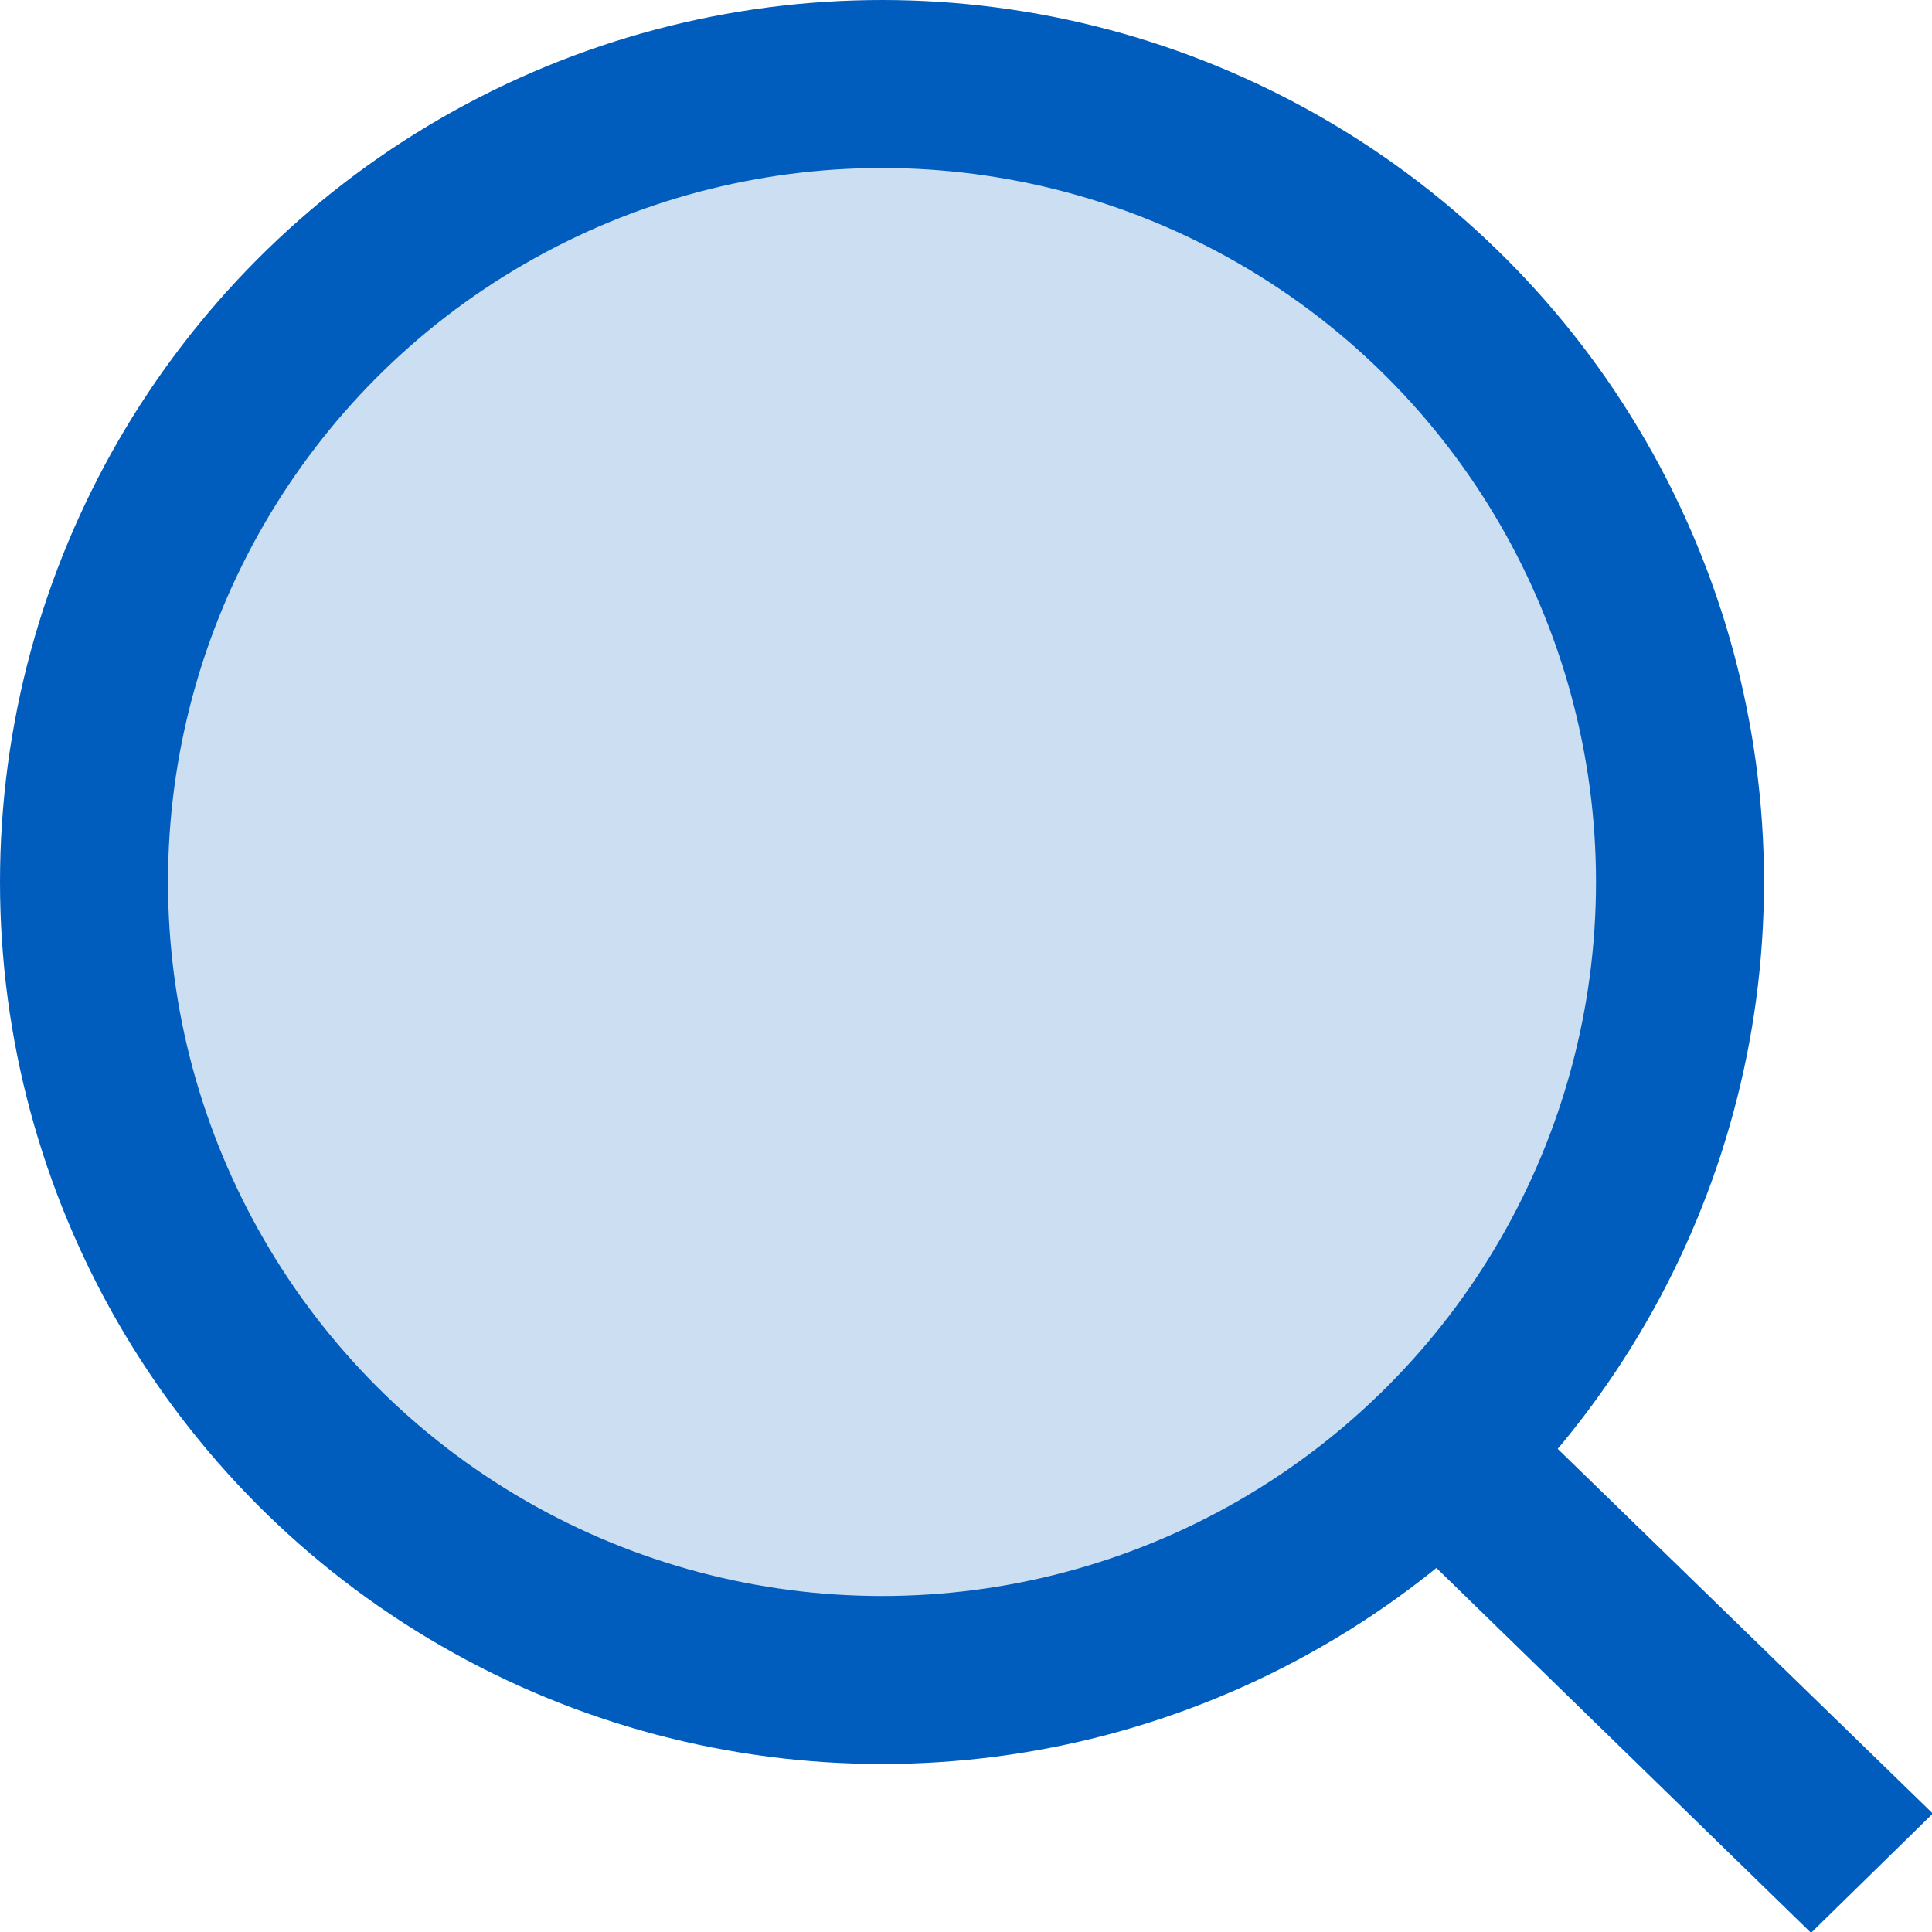 <svg id="lupe-blue-icon" xmlns="http://www.w3.org/2000/svg" width="23" height="23" viewBox="0 0 23 23">
<defs>
    <style>
      .cls-1, .cls-2 {
        fill: #005dbd;
      }

      .cls-1 {
        fill-opacity: 0.2;
        stroke: #005dbd;
        stroke-width: 2px;
      }

      .cls-2 {
        fill-rule: evenodd;
      }
    </style>
  </defs>
  <circle class="cls-1" cx="10.5" cy="10.5" r="9.5"/>
  <path class="cls-2" d="M1373.25,8489.99l5.76,5.6-1.45,1.42-5.76-5.61Z" transform="translate(-1356 -8474)"/>
</svg>
